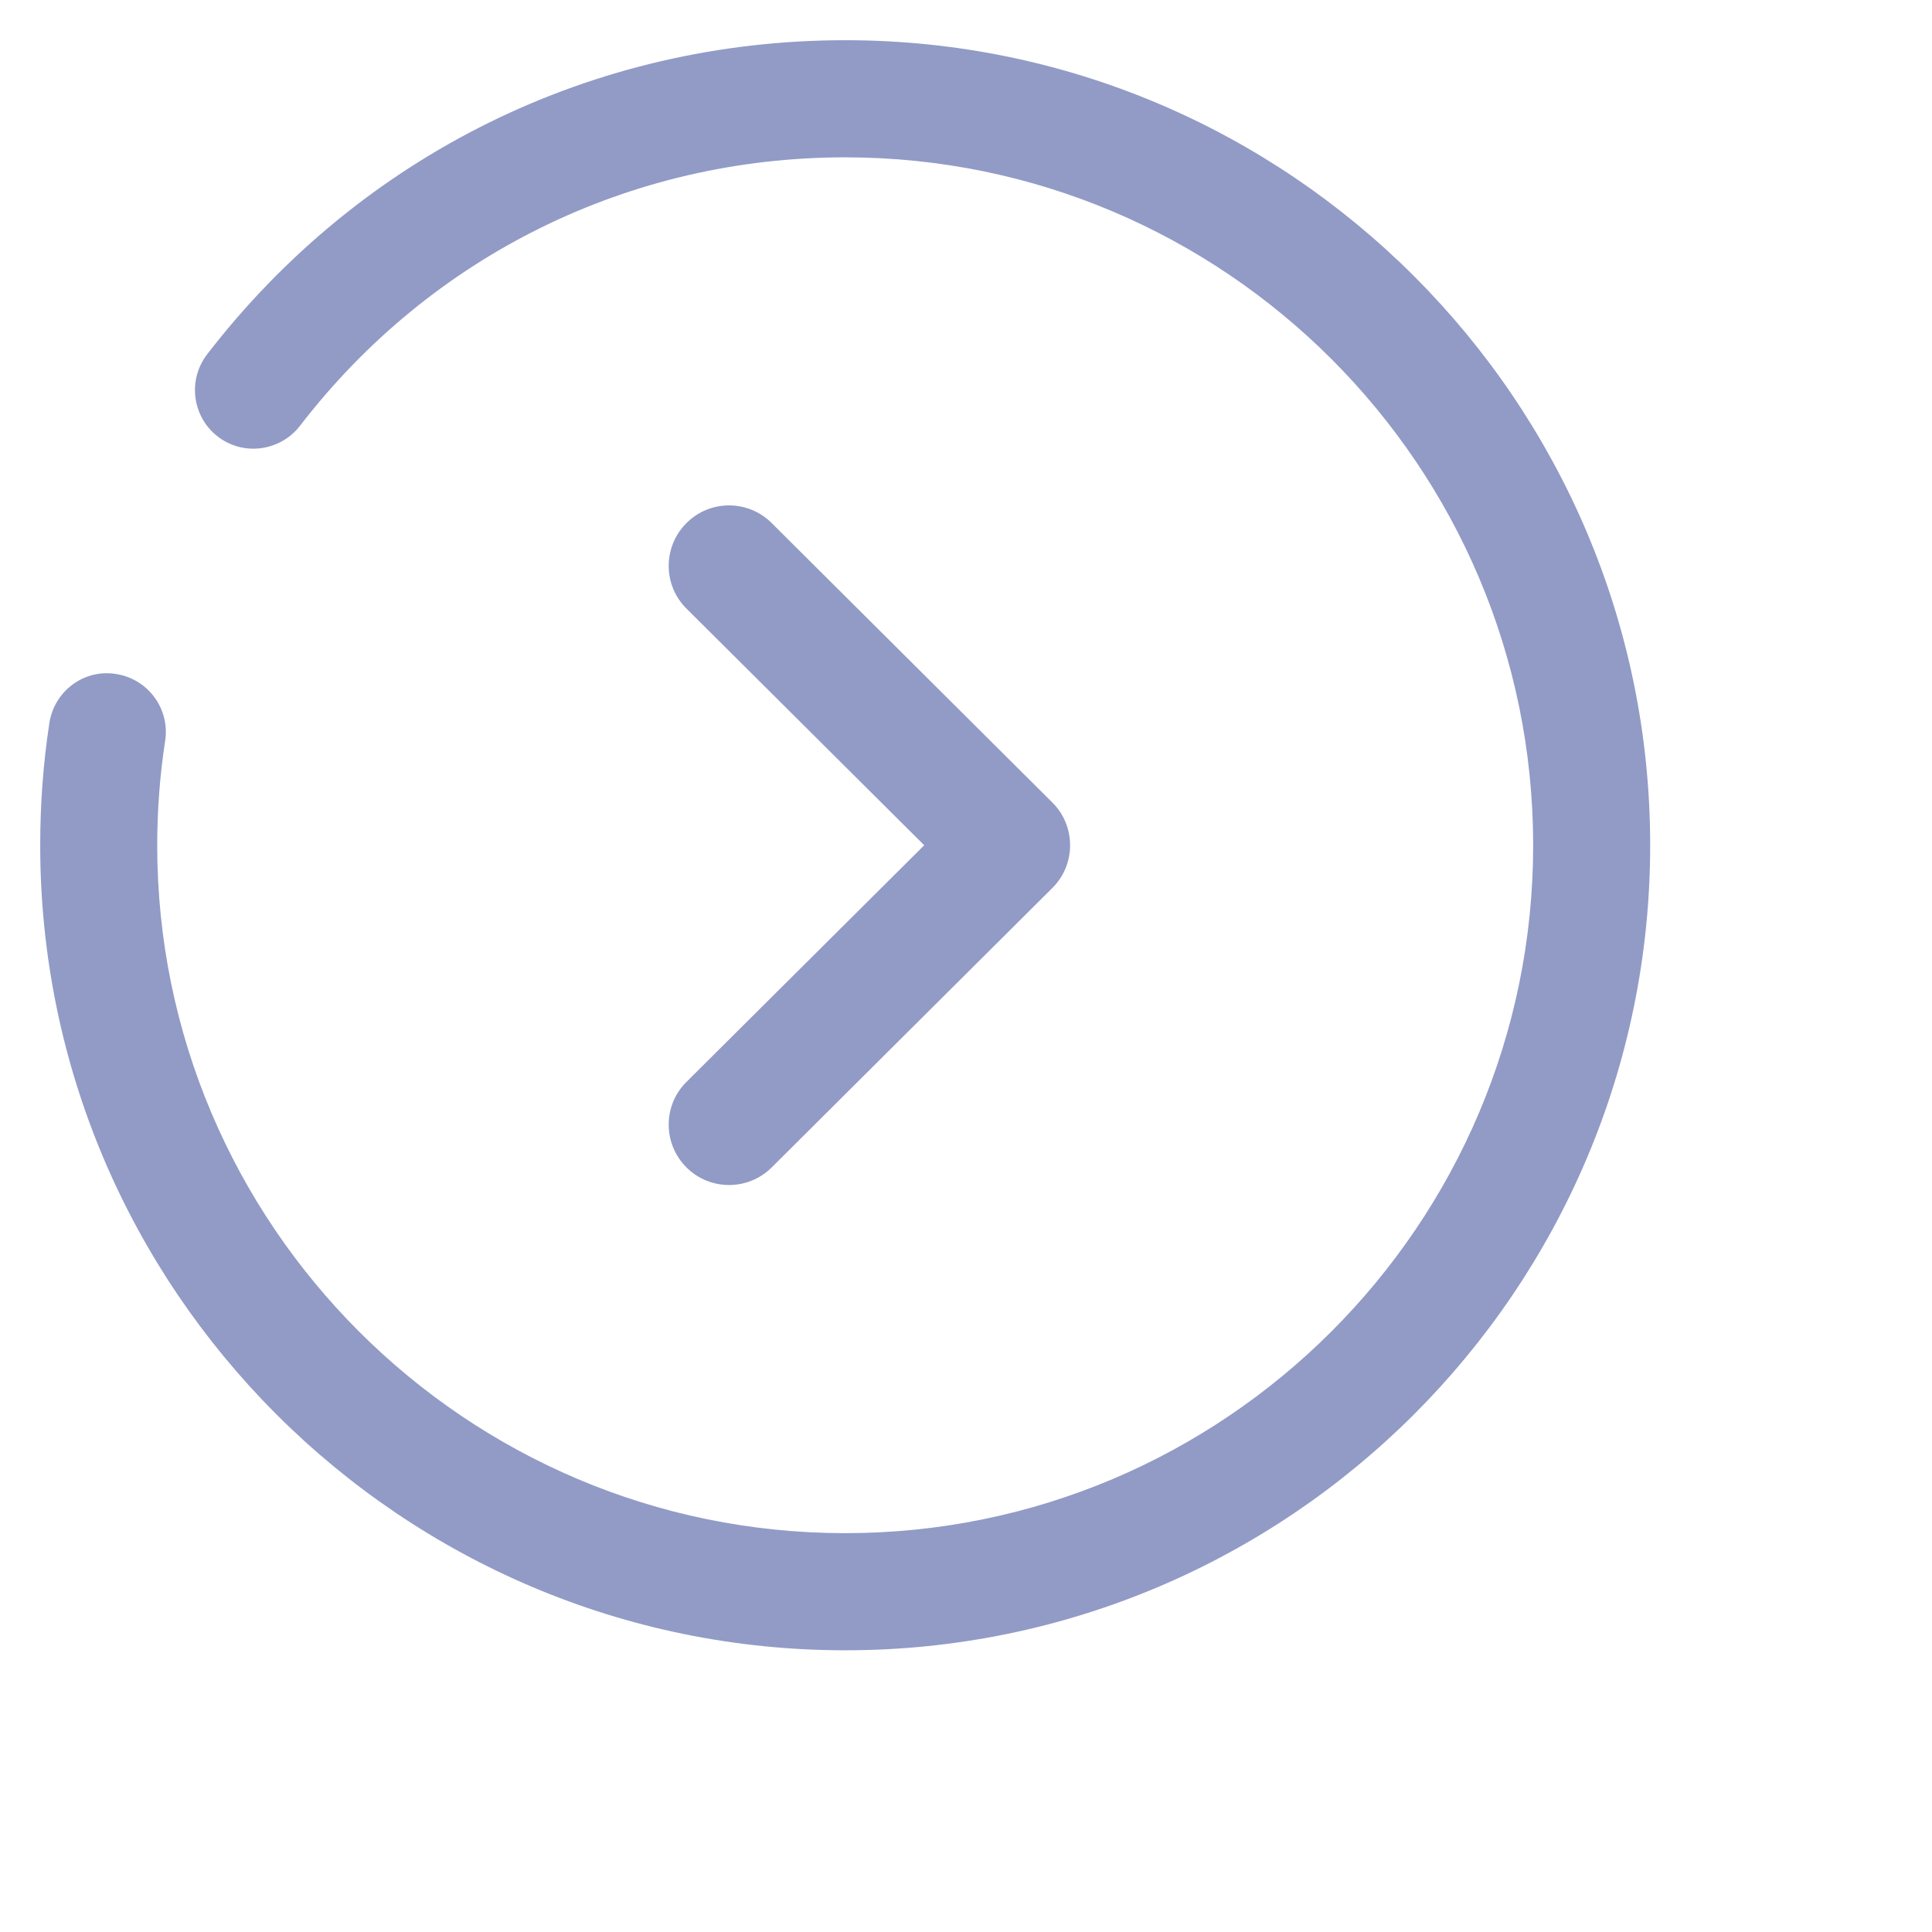 <svg width="16" height="16" viewBox="0 0 16 16" fill="none" xmlns="http://www.w3.org/2000/svg">
<path fill-rule="evenodd" clip-rule="evenodd" d="M0.409 5.987C0.358 6.319 0.333 6.66 0.333 7C0.333 10.676 3.324 13.667 7 13.667C10.676 13.667 13.666 10.676 13.666 7C13.666 3.324 10.676 0.333 7 0.333C4.914 0.333 2.988 1.282 1.715 2.935C1.552 3.147 1.592 3.452 1.803 3.615C2.015 3.779 2.319 3.738 2.484 3.527C3.571 2.113 5.218 1.303 7 1.303C10.141 1.303 12.697 3.858 12.697 7C12.697 10.142 10.141 12.697 7 12.697C3.858 12.697 1.302 10.142 1.302 7C1.302 6.709 1.324 6.418 1.368 6.134C1.408 5.87 1.226 5.623 0.962 5.582C0.696 5.538 0.45 5.723 0.409 5.987ZM8.862 7C8.862 6.867 8.81 6.74 8.715 6.646L6.391 4.332C6.195 4.136 5.878 4.137 5.684 4.333C5.489 4.529 5.489 4.845 5.685 5.04L7.654 7L5.685 8.96C5.489 9.154 5.489 9.471 5.684 9.667C5.878 9.862 6.195 9.863 6.391 9.668L8.715 7.354C8.81 7.26 8.862 7.133 8.862 7Z" fill="#919BC6"/>
</svg>
